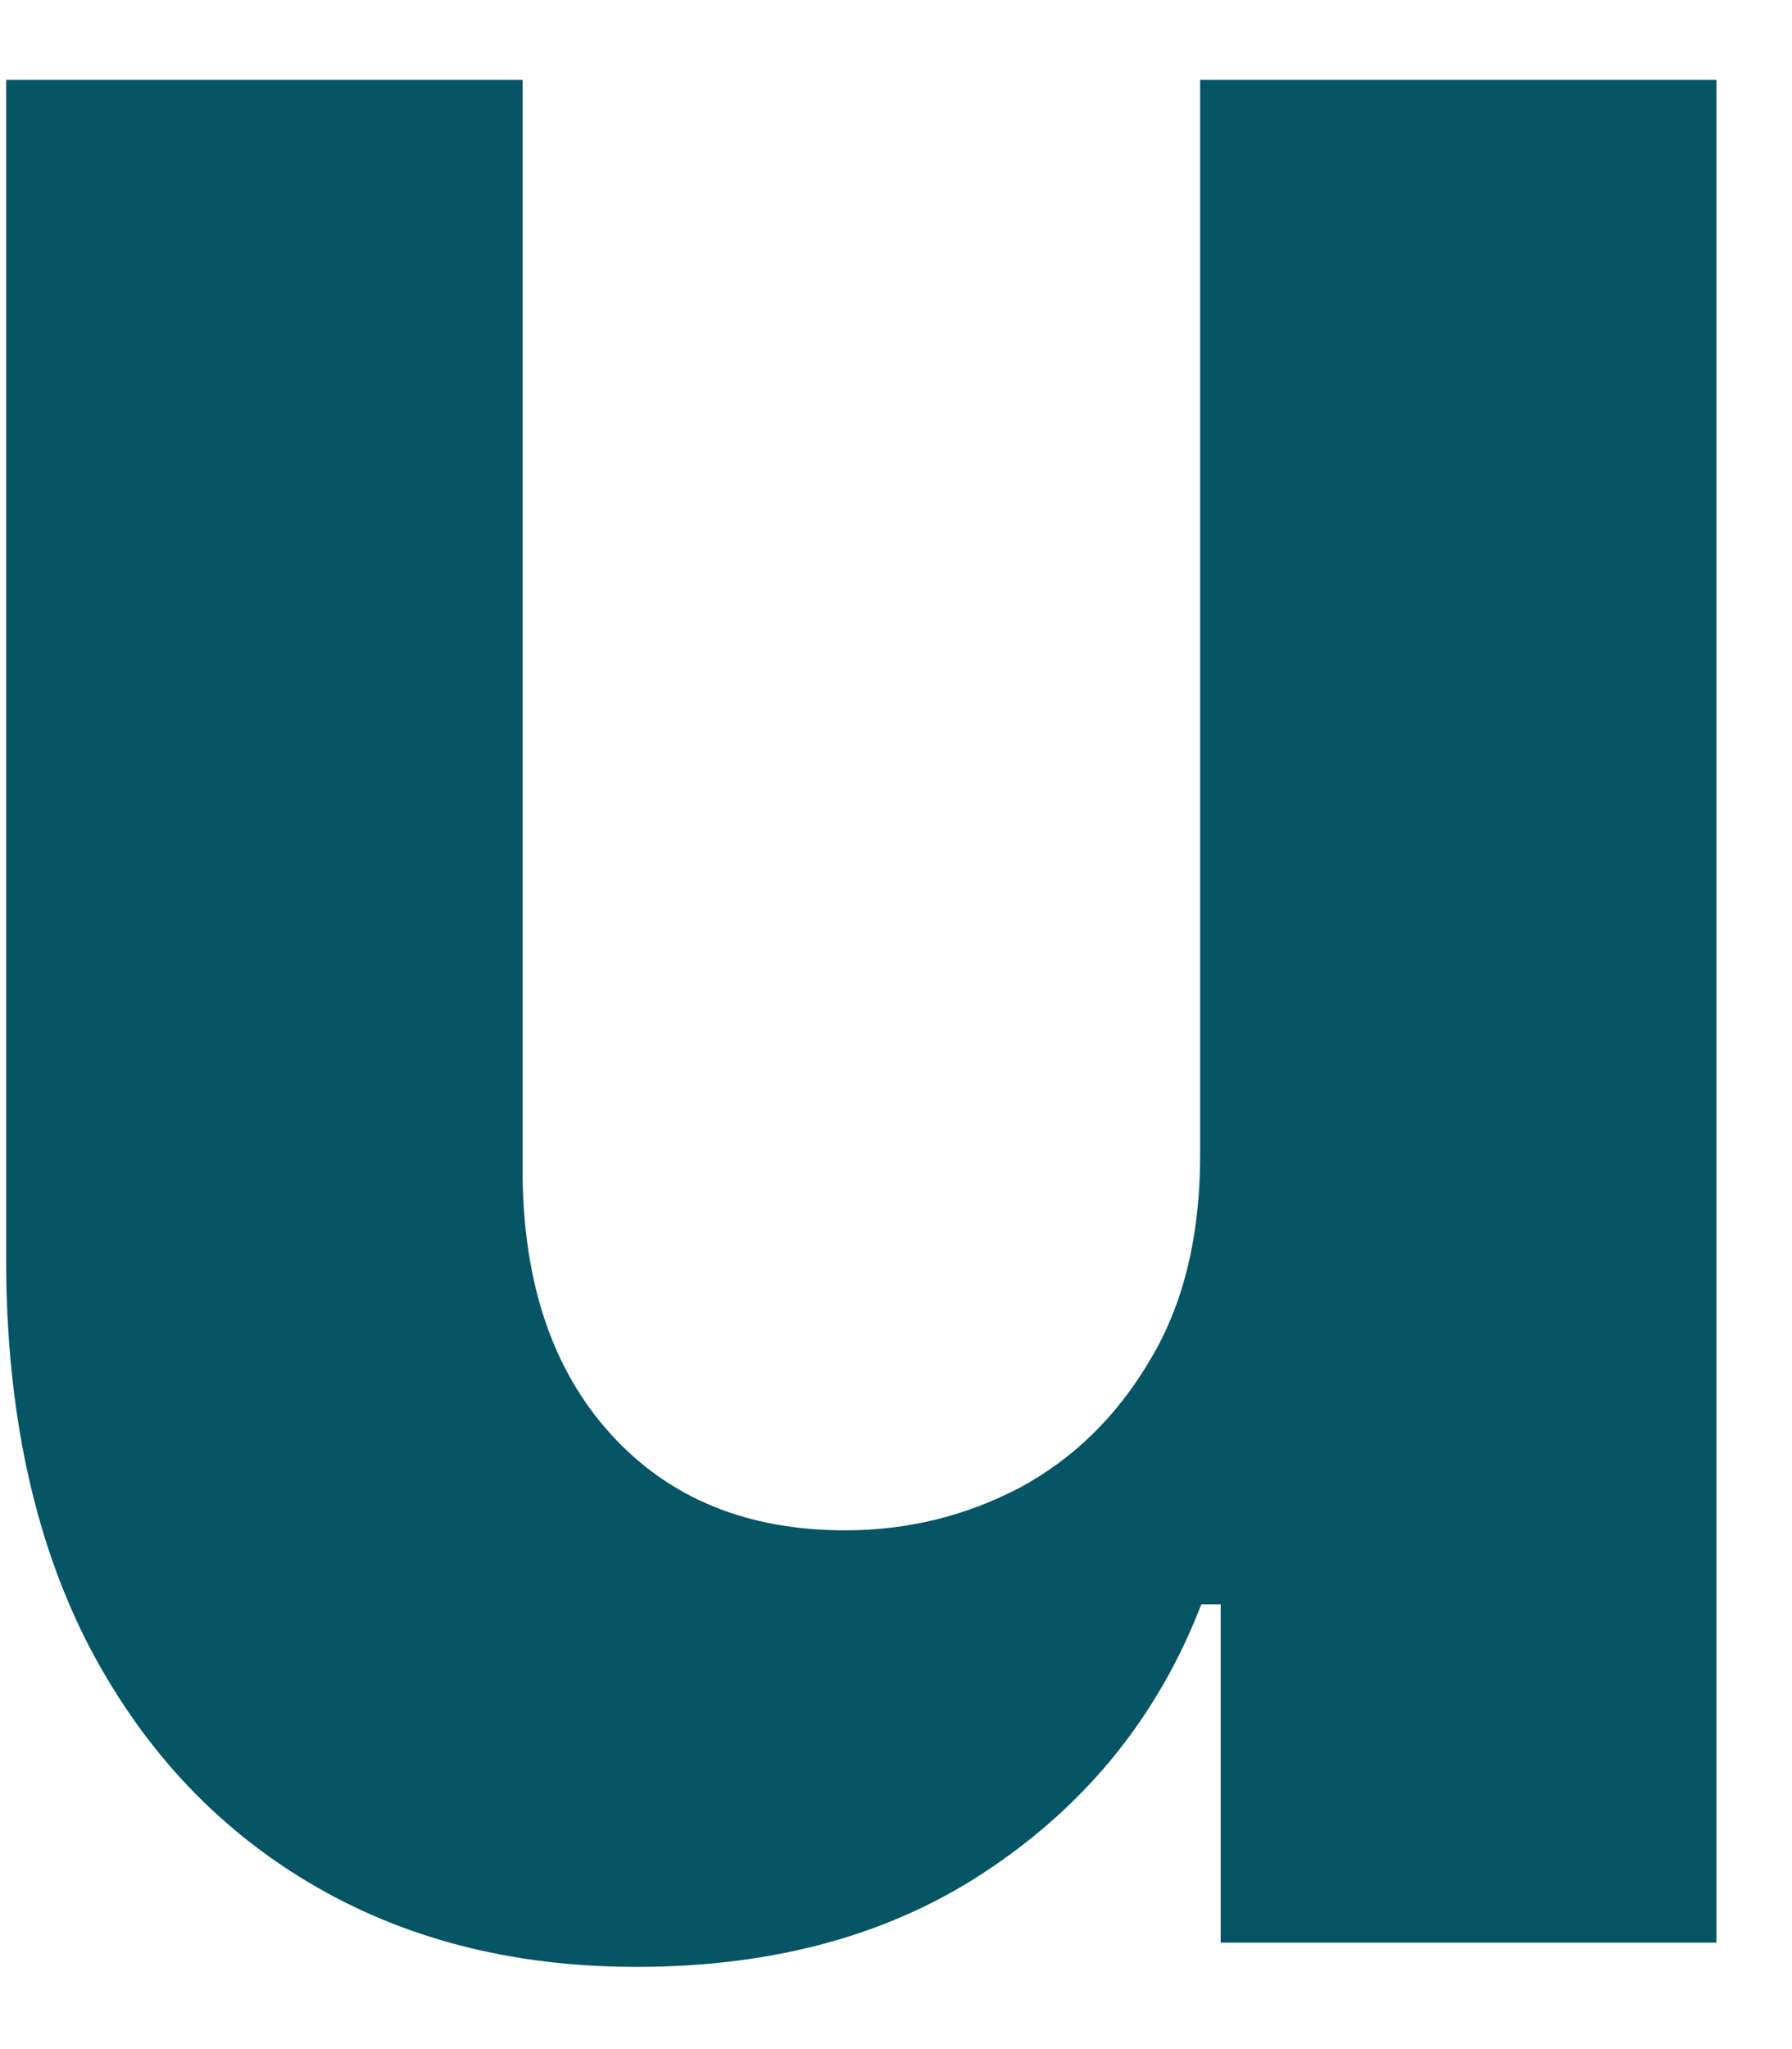 <?xml version="1.0" encoding="UTF-8" standalone="no"?><svg width='21' height='24' viewBox='0 0 21 24' fill='none' xmlns='http://www.w3.org/2000/svg'>
<path d='M14.064 13.463V0.935H20.115V22.753H14.305V18.79H14.078C13.586 20.068 12.767 21.096 11.621 21.872C10.484 22.649 9.097 23.037 7.459 23.037C6 23.037 4.717 22.706 3.609 22.043C2.501 21.38 1.635 20.438 1.01 19.216C0.394 17.994 0.082 16.531 0.072 14.827V0.935H6.124V13.747C6.133 15.035 6.479 16.053 7.161 16.801C7.842 17.549 8.756 17.924 9.902 17.924C10.631 17.924 11.313 17.758 11.947 17.426C12.582 17.085 13.093 16.584 13.482 15.921C13.879 15.258 14.073 14.439 14.064 13.463Z' fill='#055564'/>
</svg>
